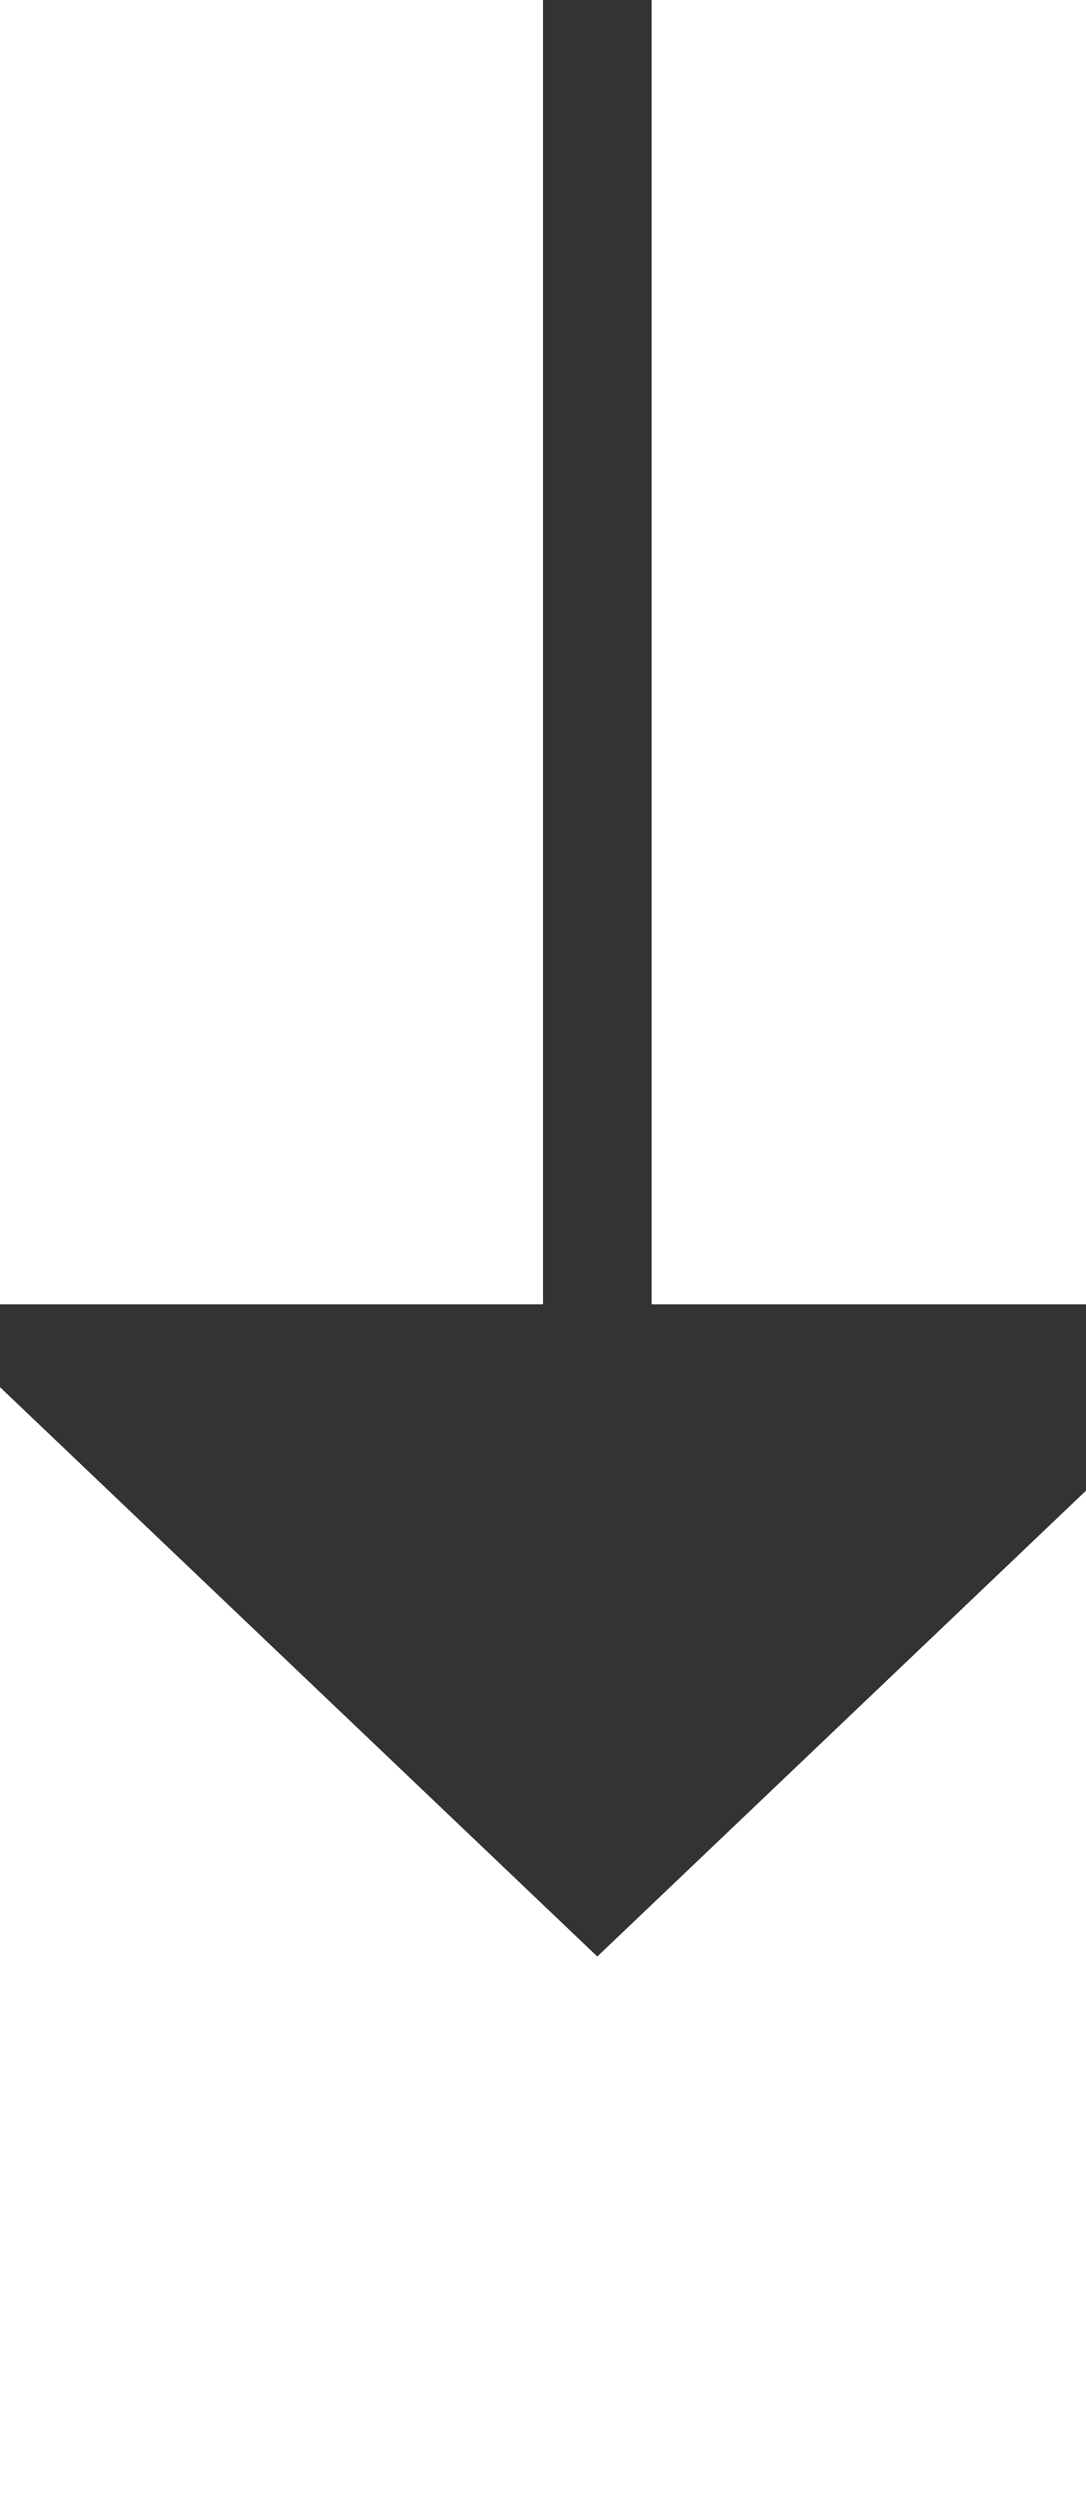 ﻿<?xml version="1.0" encoding="utf-8"?>
<svg version="1.1" xmlns:xlink="http://www.w3.org/1999/xlink" width="10px" height="23px" preserveAspectRatio="xMidYMin meet" viewBox="1123 571  8 23" xmlns="http://www.w3.org/2000/svg">
  <path d="M 1127.5 571  L 1127.5 584  " stroke-width="1" stroke="#333333" fill="none" />
  <path d="M 1121.2 583  L 1127.5 589  L 1133.8 583  L 1121.2 583  Z " fill-rule="nonzero" fill="#333333" stroke="none" />
</svg>